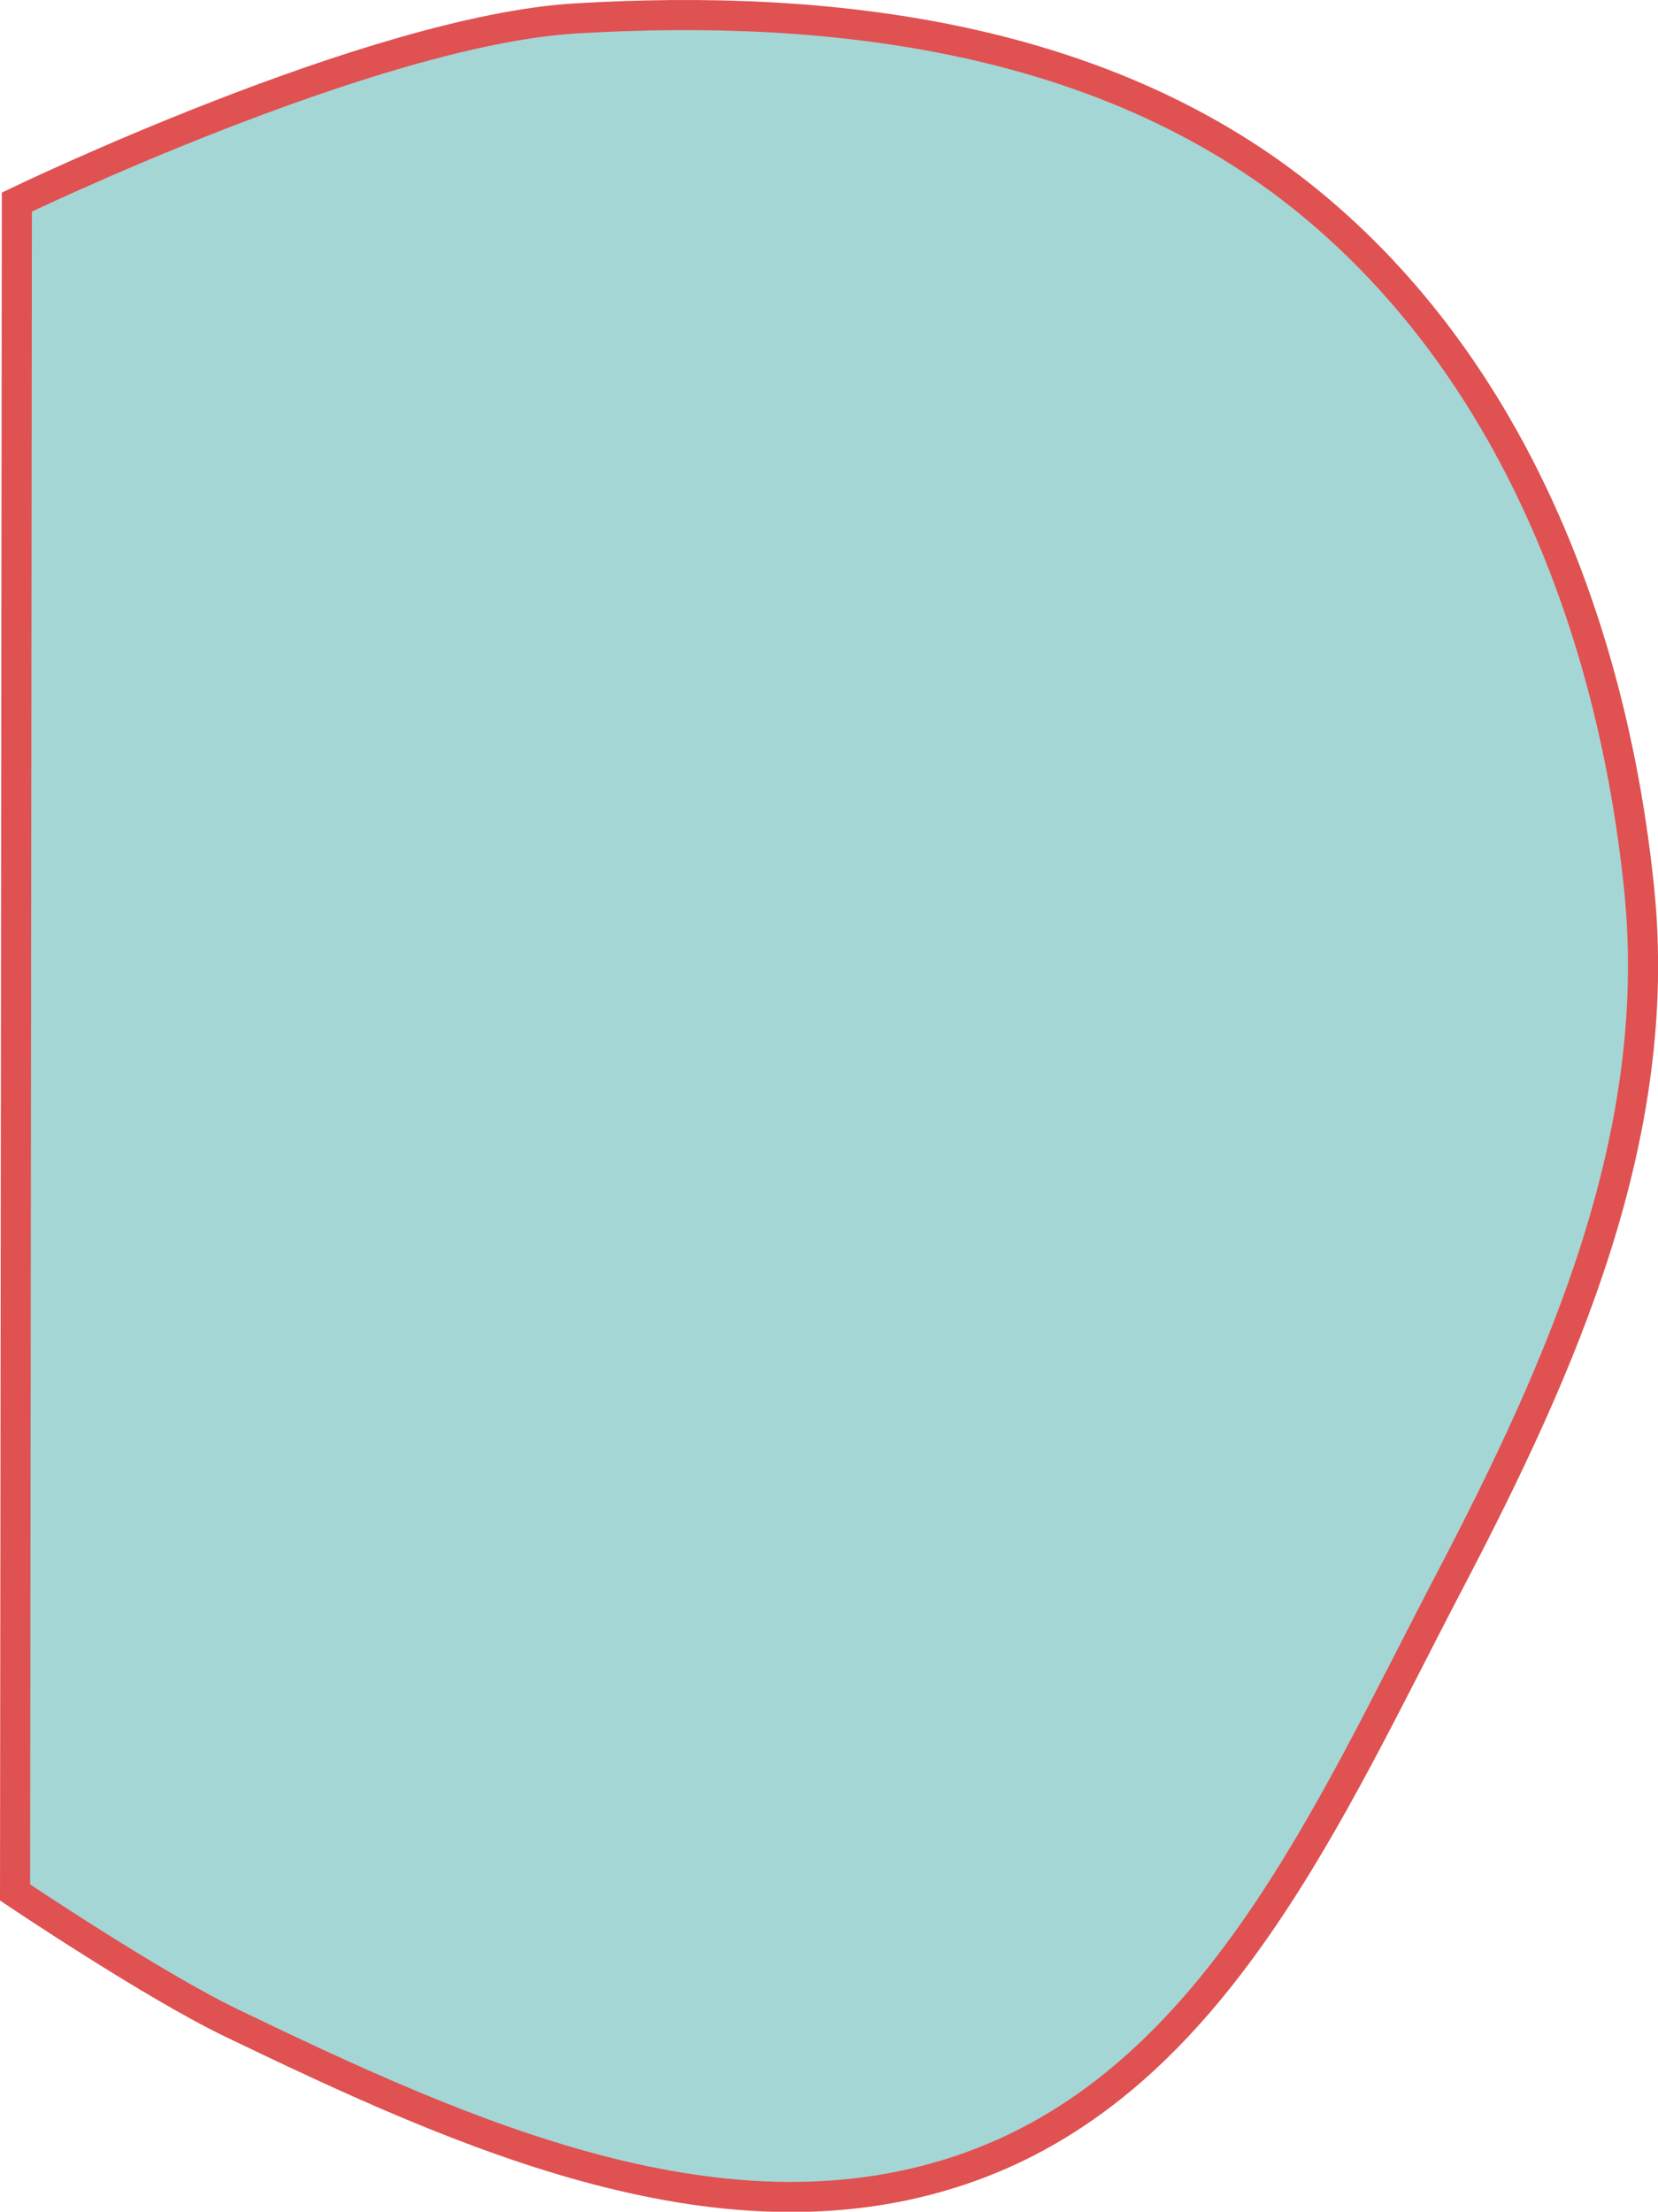 <svg xmlns="http://www.w3.org/2000/svg" width="1102.088" height="1469.573" viewBox="0 0 1102.088 1469.573">
  <path id="blob_2" d="M846.9,210.37c172.542-10.439,354.128,12.538,487.917,121.993,134.8,110.283,201.885,283.468,219.484,456.742,16.574,163.184-50.3,314.875-126.354,460.2C1348,1402.058,1272.43,1578.912,1110.3,1637.535c-162.009,58.579-336.862-20.685-492.065-95.455-52.148-25.123-143.526-86.552-143.526-86.552l1.207-1123.165S711.683,218.551,846.9,210.37" transform="translate(-464.702 -198.095)" fill="#a4d6d5" stroke="#e05151" stroke-width="20"/>
</svg>
